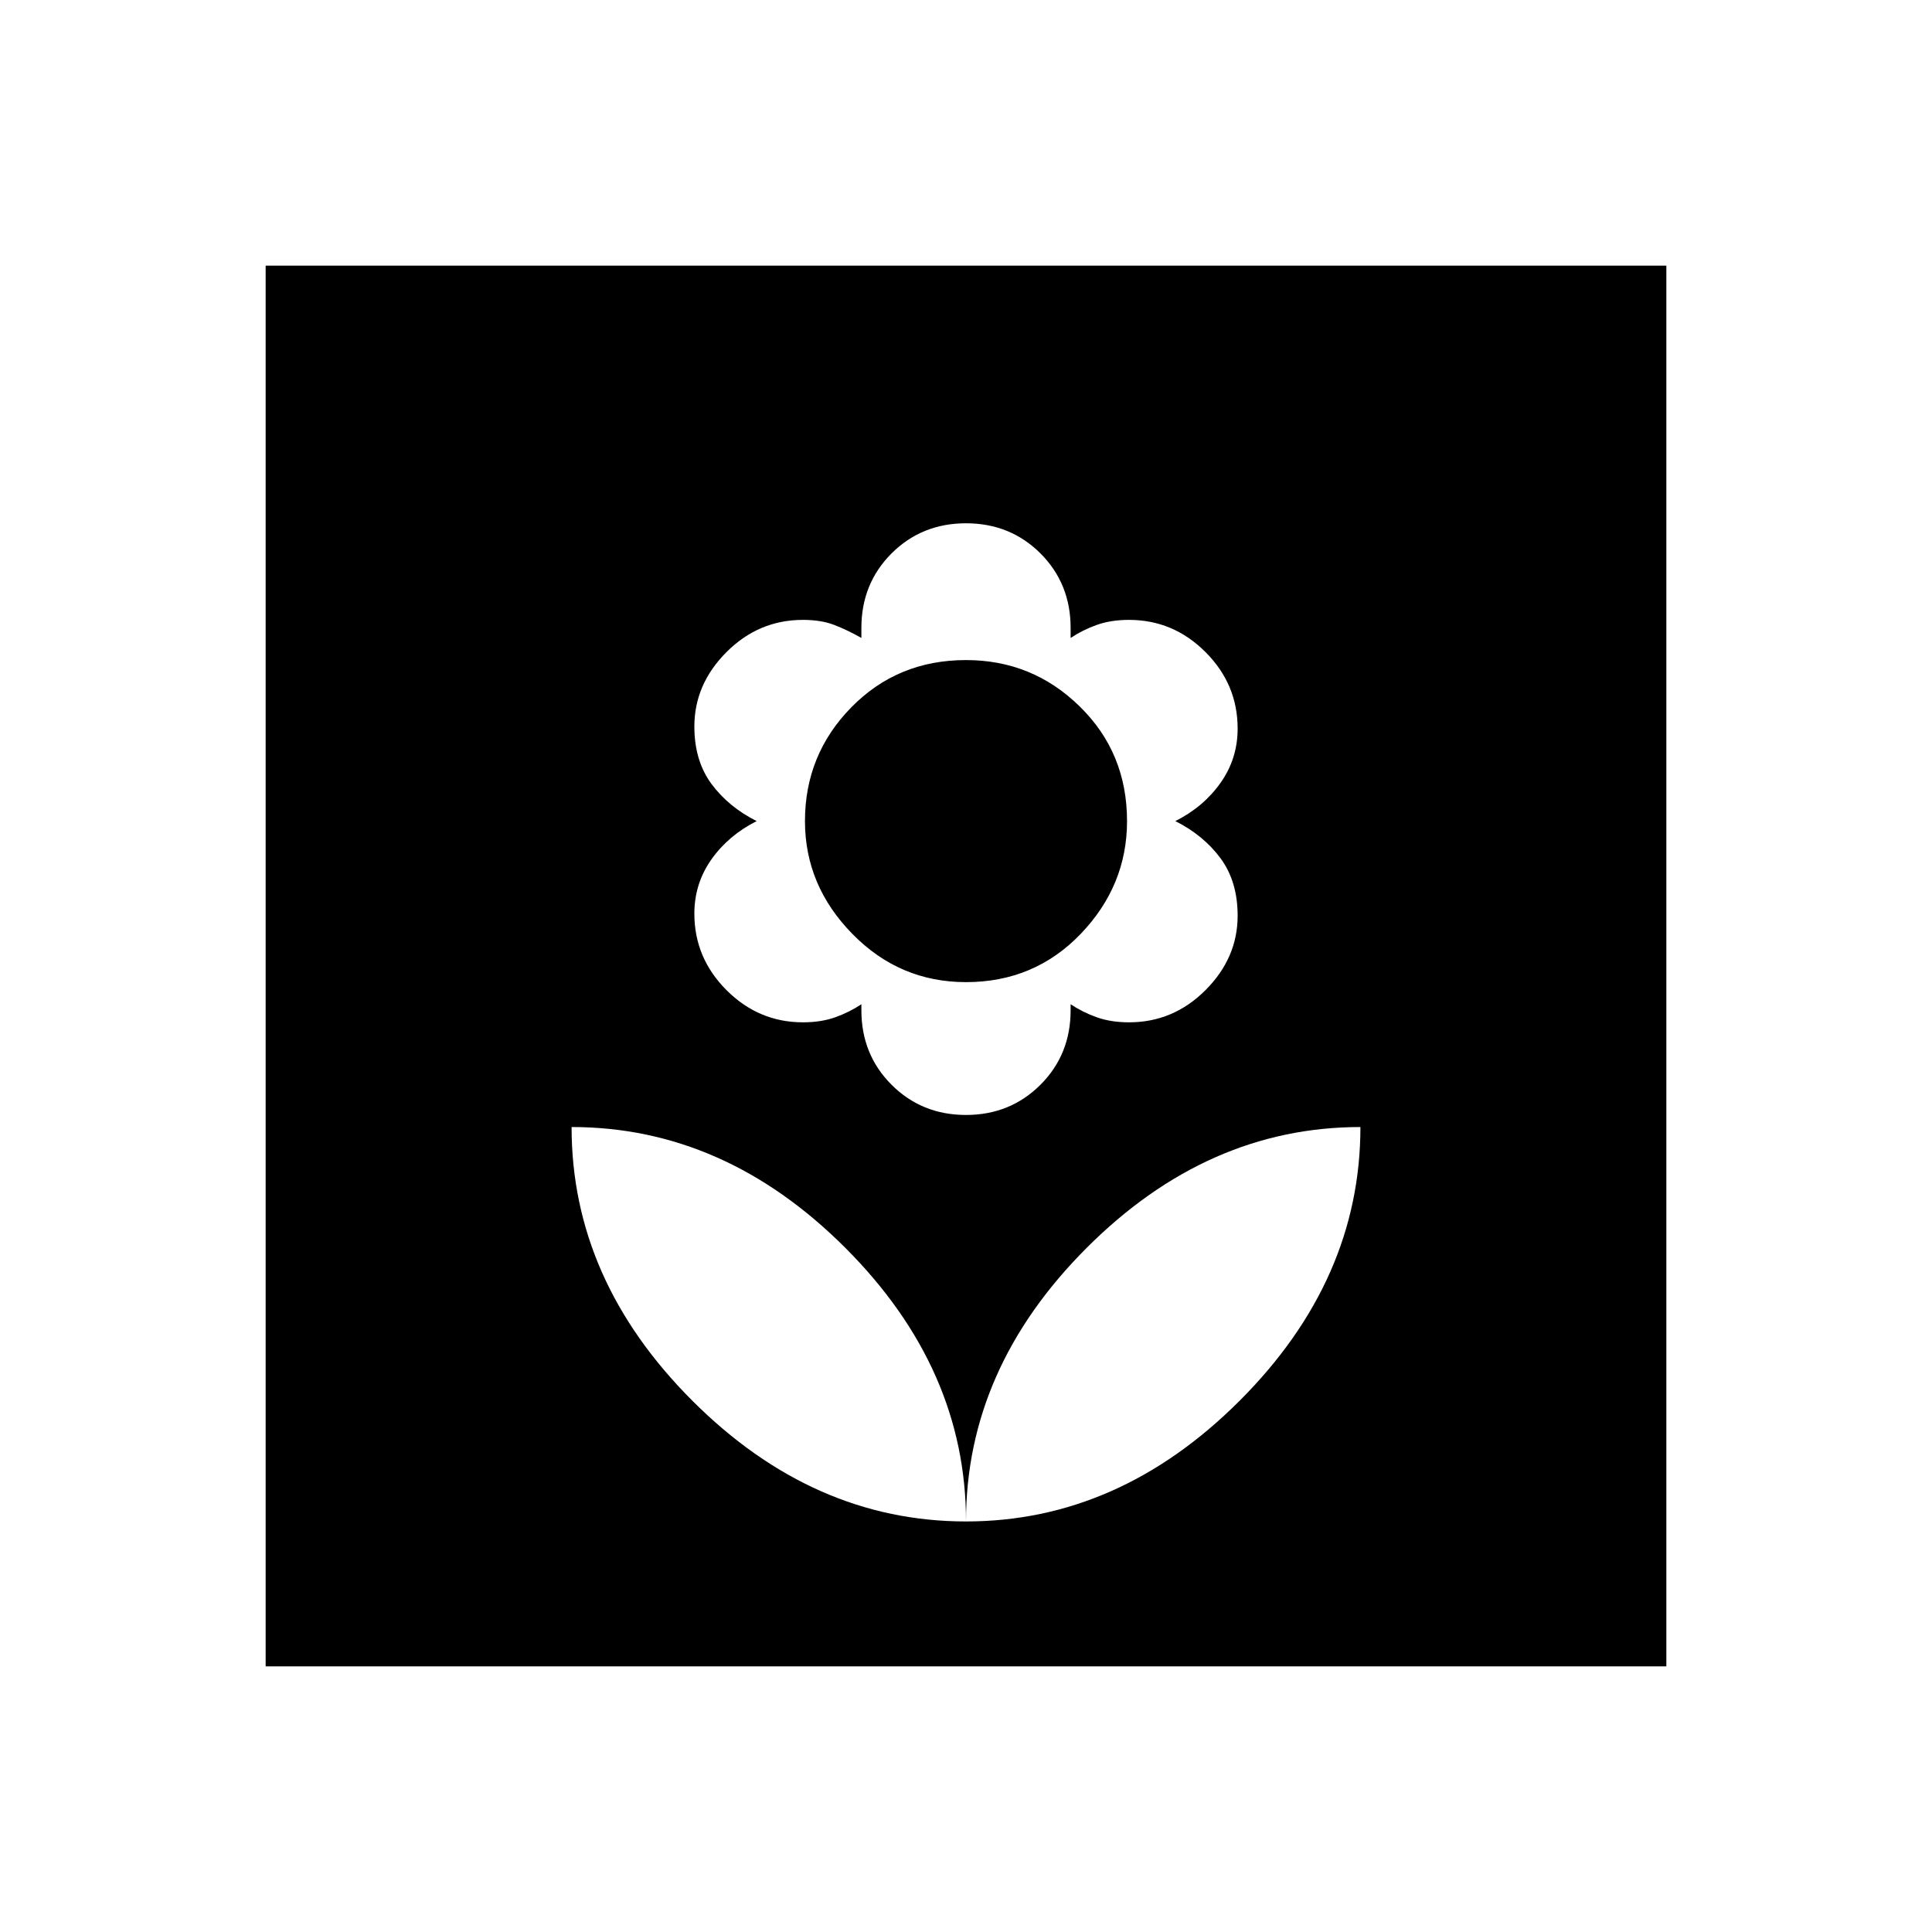 <svg xmlns="http://www.w3.org/2000/svg" height="20" width="20"><path d="M10 15.75q1.583 0 2.833-1.25 1.25-1.25 1.25-2.833-1.583 0-2.833 1.25Q10 14.167 10 15.75Zm0 0q0-1.583-1.25-2.833-1.25-1.25-2.833-1.25 0 1.583 1.25 2.833 1.25 1.25 2.833 1.25Zm0-4.208q.458 0 .771-.313.312-.312.312-.771v-.062q.125.083.271.135.146.052.334.052.458 0 .791-.333t.333-.771q0-.354-.177-.594-.177-.239-.468-.385.291-.146.468-.396.177-.25.177-.562 0-.459-.333-.792t-.791-.333q-.188 0-.334.052-.146.052-.271.135V6.5q0-.458-.312-.771-.313-.312-.771-.312t-.771.312q-.312.313-.312.771v.104q-.146-.083-.282-.135-.135-.052-.323-.052-.458 0-.791.333t-.333.771q0 .354.177.594.177.239.468.385-.291.146-.468.396-.177.25-.177.562 0 .459.333.792t.791.333q.188 0 .334-.052.146-.052.271-.135v.062q0 .459.312.771.313.313.771.313Zm0-1.375q-.688 0-1.177-.5-.49-.5-.49-1.167 0-.688.479-1.177.48-.49 1.188-.49.688 0 1.177.48.49.479.49 1.187 0 .667-.479 1.167-.48.5-1.188.5ZM2.75 17.25V2.75h14.5v14.5Z"/></svg>